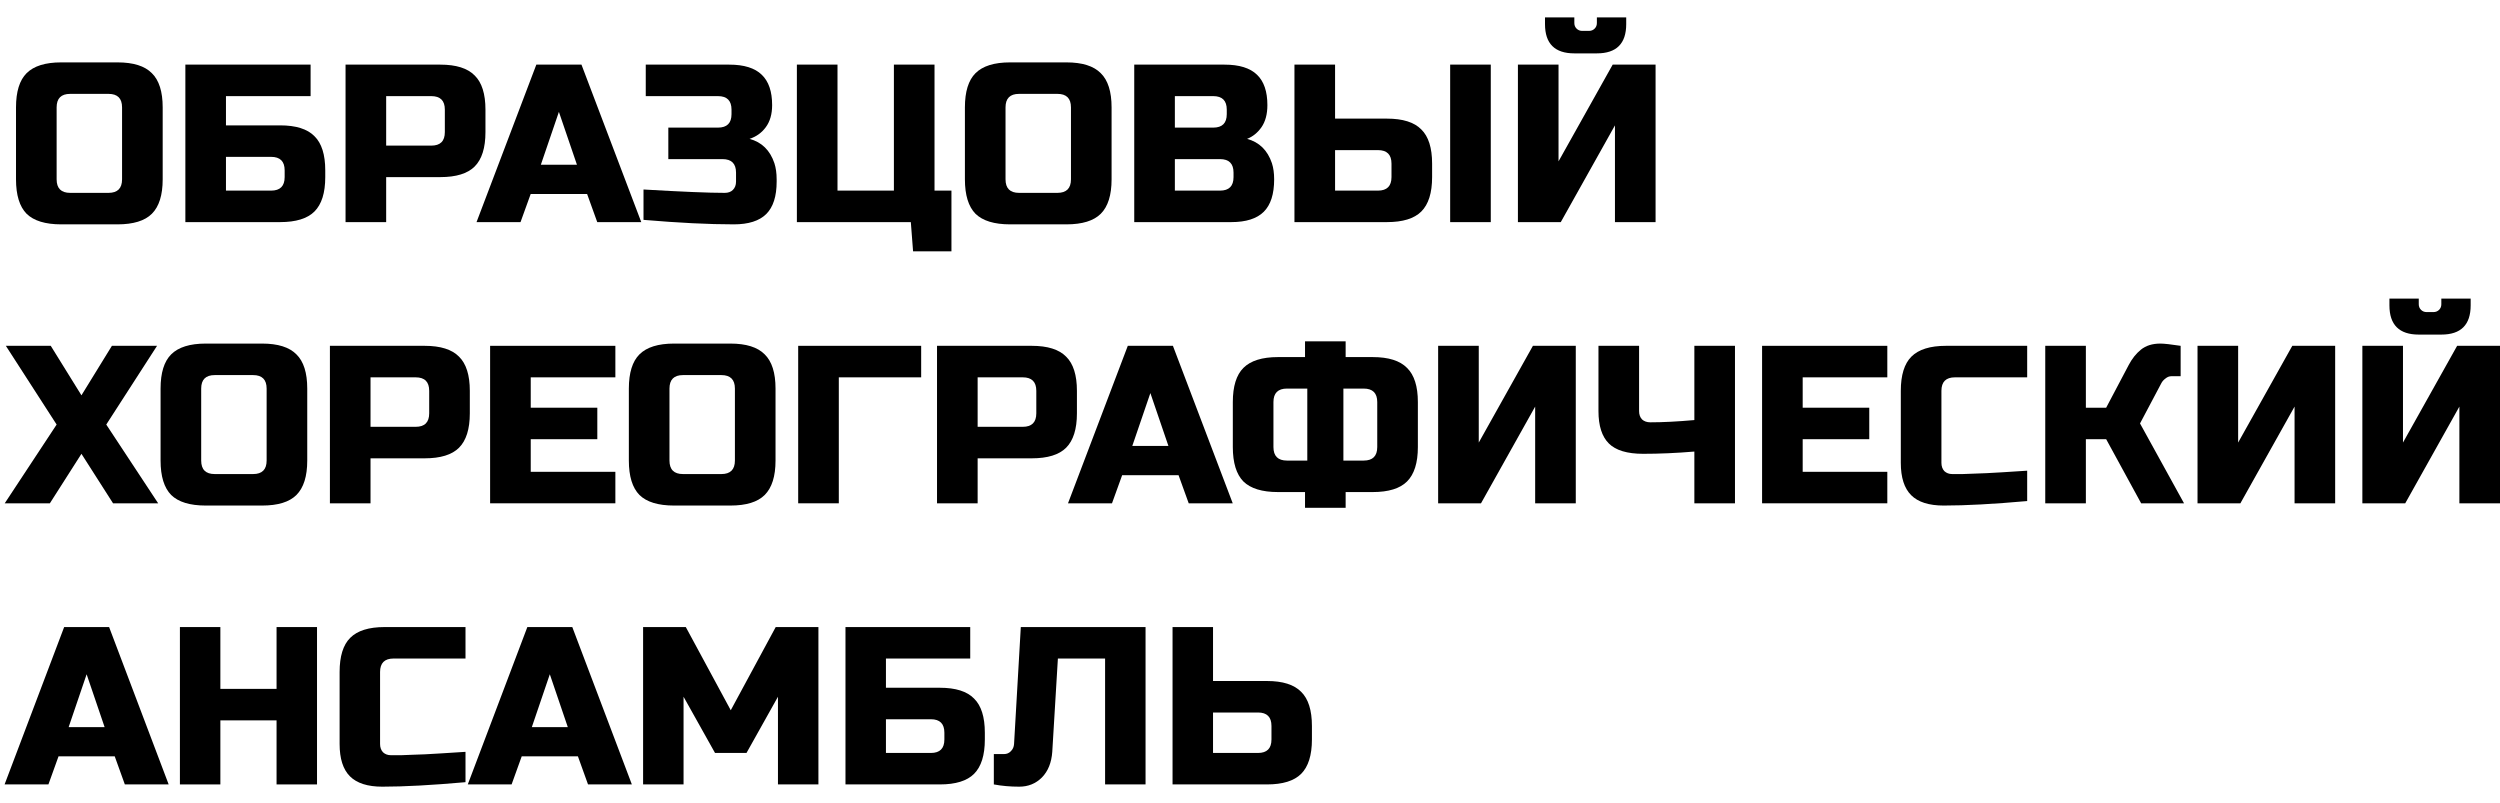<svg width="109" height="35" viewBox="0 0 109 35" fill="none" xmlns="http://www.w3.org/2000/svg">
<path d="M5.322 4.681C5.322 4.289 5.125 4.093 4.732 4.093H3.059C2.666 4.093 2.469 4.289 2.469 4.681V7.82C2.469 8.212 2.666 8.409 3.059 8.409H4.732C5.125 8.409 5.322 8.212 5.322 7.82V4.681ZM7.093 7.82C7.093 8.507 6.936 9.007 6.621 9.321C6.313 9.628 5.814 9.782 5.125 9.782H2.666C1.977 9.782 1.475 9.628 1.16 9.321C0.852 9.007 0.698 8.507 0.698 7.82V4.681C0.698 3.995 0.852 3.498 1.16 3.191C1.475 2.877 1.977 2.72 2.666 2.72H5.125C5.814 2.72 6.313 2.877 6.621 3.191C6.936 3.498 7.093 3.995 7.093 4.681V7.82Z" fill="black"/>
<path d="M9.852 5.466H12.214C12.902 5.466 13.401 5.623 13.709 5.937C14.024 6.244 14.181 6.741 14.181 7.428V7.722C14.181 8.409 14.024 8.909 13.709 9.223C13.401 9.53 12.902 9.684 12.214 9.684H8.082V2.818H13.542V4.191H9.852V5.466ZM12.411 7.428C12.411 7.035 12.214 6.839 11.82 6.839H9.852V8.311H11.82C12.214 8.311 12.411 8.114 12.411 7.722V7.428Z" fill="black"/>
<path d="M15.066 2.818H19.199C19.887 2.818 20.386 2.975 20.694 3.289C21.009 3.596 21.166 4.093 21.166 4.78V5.76C21.166 6.447 21.009 6.947 20.694 7.261C20.386 7.568 19.887 7.722 19.199 7.722H16.837V9.684H15.066V2.818ZM19.395 4.78C19.395 4.387 19.199 4.191 18.805 4.191H16.837V6.349H18.805C19.199 6.349 19.395 6.153 19.395 5.76V4.78Z" fill="black"/>
<path d="M22.695 9.684H20.777L23.384 2.818H25.352L27.959 9.684H26.04L25.598 8.458H23.138L22.695 9.684ZM23.581 7.183H25.155L24.368 4.878L23.581 7.183Z" fill="black"/>
<path d="M28.057 8.262C29.729 8.36 30.91 8.409 31.599 8.409C31.75 8.409 31.868 8.366 31.953 8.281C32.045 8.19 32.091 8.069 32.091 7.918V7.526C32.091 7.134 31.894 6.937 31.5 6.937H29.139V5.564H31.304C31.697 5.564 31.894 5.368 31.894 4.976V4.78C31.894 4.387 31.697 4.191 31.304 4.191H28.155V2.818H31.796C32.438 2.818 32.911 2.965 33.212 3.259C33.514 3.547 33.665 3.988 33.665 4.583C33.665 4.976 33.573 5.296 33.389 5.545C33.212 5.787 32.976 5.957 32.681 6.055C33.212 6.198 33.573 6.552 33.763 7.114C33.829 7.317 33.862 7.552 33.862 7.82V7.918C33.862 8.559 33.711 9.03 33.409 9.331C33.107 9.631 32.635 9.782 31.992 9.782C30.897 9.782 29.585 9.716 28.057 9.586V8.262Z" fill="black"/>
<path d="M34.744 9.684V2.818H36.515V8.311H38.974V2.818H40.745V8.311H41.483V10.959H39.81L39.712 9.684H34.744Z" fill="black"/>
<path d="M46.694 4.681C46.694 4.289 46.497 4.093 46.104 4.093H44.431C44.038 4.093 43.841 4.289 43.841 4.681V7.82C43.841 8.212 44.038 8.409 44.431 8.409H46.104C46.497 8.409 46.694 8.212 46.694 7.82V4.681ZM48.465 7.82C48.465 8.507 48.308 9.007 47.993 9.321C47.684 9.628 47.186 9.782 46.497 9.782H44.038C43.349 9.782 42.847 9.628 42.532 9.321C42.224 9.007 42.07 8.507 42.07 7.82V4.681C42.07 3.995 42.224 3.498 42.532 3.191C42.847 2.877 43.349 2.72 44.038 2.72H46.497C47.186 2.72 47.684 2.877 47.993 3.191C48.308 3.498 48.465 3.995 48.465 4.681V7.82Z" fill="black"/>
<path d="M49.453 2.818H53.389C54.032 2.818 54.504 2.965 54.806 3.259C55.107 3.547 55.258 3.988 55.258 4.583C55.258 4.976 55.173 5.296 55.002 5.545C54.832 5.787 54.622 5.957 54.373 6.055C54.904 6.198 55.265 6.552 55.455 7.114C55.521 7.317 55.553 7.552 55.553 7.82C55.553 8.461 55.403 8.932 55.101 9.233C54.799 9.533 54.327 9.684 53.684 9.684H49.453V2.818ZM53.782 7.526C53.782 7.134 53.586 6.937 53.192 6.937H51.224V8.311H53.192C53.586 8.311 53.782 8.114 53.782 7.722V7.526ZM53.487 4.78C53.487 4.387 53.291 4.191 52.897 4.191H51.224V5.564H52.897C53.291 5.564 53.487 5.368 53.487 4.976V4.78Z" fill="black"/>
<path d="M58.209 5.172H60.472C61.161 5.172 61.66 5.329 61.968 5.643C62.283 5.95 62.44 6.447 62.44 7.134V7.722C62.44 8.409 62.283 8.909 61.968 9.223C61.66 9.53 61.161 9.684 60.472 9.684H56.438V2.818H58.209V5.172ZM64.998 9.684H63.227V2.818H64.998V9.684ZM60.669 7.134C60.669 6.741 60.472 6.545 60.079 6.545H58.209V8.311H60.079C60.472 8.311 60.669 8.114 60.669 7.722V7.134Z" fill="black"/>
<path d="M70.412 9.684V5.466L68.05 9.684H66.181V2.818H67.952V7.035L70.313 2.818H72.183V9.684H70.412ZM68.641 2.327C67.788 2.327 67.362 1.902 67.362 1.052V0.758H68.641V1.003C68.641 1.101 68.673 1.183 68.739 1.248C68.805 1.314 68.887 1.347 68.985 1.347H69.28C69.379 1.347 69.46 1.314 69.526 1.248C69.592 1.183 69.624 1.101 69.624 1.003V0.758H70.903V1.052C70.903 1.902 70.477 2.327 69.624 2.327H68.641Z" fill="black"/>
<path d="M4.879 15.078H6.847L4.633 18.511L6.896 21.944H4.929L3.551 19.786L2.174 21.944H0.206L2.469 18.511L0.255 15.078H2.213L3.551 17.236L4.879 15.078Z" fill="black"/>
<path d="M11.625 16.942C11.625 16.55 11.428 16.354 11.035 16.354H9.362C8.969 16.354 8.772 16.55 8.772 16.942V20.081C8.772 20.473 8.969 20.669 9.362 20.669H11.035C11.428 20.669 11.625 20.473 11.625 20.081V16.942ZM13.396 20.081C13.396 20.767 13.239 21.267 12.924 21.581C12.615 21.889 12.117 22.042 11.428 22.042H8.969C8.28 22.042 7.778 21.889 7.463 21.581C7.155 21.267 7.001 20.767 7.001 20.081V16.942C7.001 16.255 7.155 15.758 7.463 15.451C7.778 15.137 8.28 14.98 8.969 14.98H11.428C12.117 14.98 12.615 15.137 12.924 15.451C13.239 15.758 13.396 16.255 13.396 16.942V20.081Z" fill="black"/>
<path d="M14.384 15.078H18.517C19.205 15.078 19.704 15.235 20.012 15.549C20.327 15.857 20.484 16.354 20.484 17.04V18.021C20.484 18.707 20.327 19.208 20.012 19.522C19.704 19.829 19.205 19.983 18.517 19.983H16.155V21.944H14.384V15.078ZM18.713 17.04C18.713 16.648 18.517 16.452 18.123 16.452H16.155V18.609H18.123C18.517 18.609 18.713 18.413 18.713 18.021V17.04Z" fill="black"/>
<path d="M26.83 21.944H21.369V15.078H26.83V16.452H23.14V17.776H26.043V19.149H23.14V20.571H26.83V21.944Z" fill="black"/>
<path d="M32.042 16.942C32.042 16.55 31.845 16.354 31.452 16.354H29.779C29.386 16.354 29.189 16.55 29.189 16.942V20.081C29.189 20.473 29.386 20.669 29.779 20.669H31.452C31.845 20.669 32.042 20.473 32.042 20.081V16.942ZM33.813 20.081C33.813 20.767 33.655 21.267 33.341 21.581C33.032 21.889 32.534 22.042 31.845 22.042H29.386C28.697 22.042 28.195 21.889 27.88 21.581C27.572 21.267 27.418 20.767 27.418 20.081V16.942C27.418 16.255 27.572 15.758 27.88 15.451C28.195 15.137 28.697 14.98 29.386 14.98H31.845C32.534 14.98 33.032 15.137 33.341 15.451C33.655 15.758 33.813 16.255 33.813 16.942V20.081Z" fill="black"/>
<path d="M36.572 21.944H34.801V15.078H40.163V16.452H36.572V21.944Z" fill="black"/>
<path d="M40.854 15.078H44.986C45.675 15.078 46.174 15.235 46.482 15.549C46.797 15.857 46.954 16.354 46.954 17.04V18.021C46.954 18.707 46.797 19.208 46.482 19.522C46.174 19.829 45.675 19.983 44.986 19.983H42.625V21.944H40.854V15.078ZM45.183 17.04C45.183 16.648 44.986 16.452 44.593 16.452H42.625V18.609H44.593C44.986 18.609 45.183 18.413 45.183 18.021V17.04Z" fill="black"/>
<path d="M48.483 21.944H46.565L49.172 15.078H51.139L53.747 21.944H51.828L51.385 20.718H48.926L48.483 21.944ZM49.368 19.443H50.943L50.156 17.138L49.368 19.443Z" fill="black"/>
<path d="M61.819 19.492C61.819 20.179 61.661 20.679 61.346 20.993C61.038 21.3 60.539 21.454 59.851 21.454H58.67V22.14H56.899V21.454H55.719C55.03 21.454 54.528 21.3 54.213 20.993C53.905 20.679 53.751 20.179 53.751 19.492V17.53C53.751 16.844 53.905 16.347 54.213 16.04C54.528 15.726 55.03 15.569 55.719 15.569H56.899V14.882H58.67V15.569H59.851C60.539 15.569 61.038 15.726 61.346 16.04C61.661 16.347 61.819 16.844 61.819 17.53V19.492ZM60.048 17.53C60.048 17.138 59.851 16.942 59.457 16.942H58.572V20.081H59.457C59.851 20.081 60.048 19.884 60.048 19.492V17.53ZM55.522 19.492C55.522 19.884 55.719 20.081 56.112 20.081H56.998V16.942H56.112C55.719 16.942 55.522 17.138 55.522 17.53V19.492Z" fill="black"/>
<path d="M68.704 21.944H66.933V17.727L64.572 21.944H62.703V15.078H64.474V19.296L66.835 15.078H68.704V21.944Z" fill="black"/>
<path d="M73.874 19.688C73.087 19.754 72.343 19.786 71.641 19.786C70.946 19.786 70.447 19.636 70.145 19.335C69.844 19.035 69.693 18.564 69.693 17.923V15.078H71.464V17.923C71.464 18.073 71.506 18.194 71.592 18.286C71.683 18.371 71.805 18.413 71.956 18.413C72.494 18.413 73.133 18.381 73.874 18.315V15.078H75.645V21.944H73.874V19.688Z" fill="black"/>
<path d="M82.287 21.944H76.827V15.078H82.287V16.452H78.597V17.776H81.5V19.149H78.597V20.571H82.287V21.944Z" fill="black"/>
<path d="M88.385 21.846C86.922 21.977 85.709 22.042 84.744 22.042C84.102 22.042 83.629 21.892 83.328 21.591C83.026 21.29 82.875 20.82 82.875 20.179V17.04C82.875 16.354 83.029 15.857 83.337 15.549C83.652 15.235 84.154 15.078 84.843 15.078H88.385V16.452H85.236C84.843 16.452 84.646 16.648 84.646 17.04V20.179C84.646 20.329 84.689 20.45 84.774 20.542C84.866 20.627 84.98 20.669 85.118 20.669C85.256 20.669 85.407 20.669 85.571 20.669C85.735 20.663 85.905 20.656 86.082 20.65C86.26 20.643 86.437 20.637 86.614 20.63C86.797 20.623 87.03 20.61 87.312 20.591C87.601 20.571 87.958 20.548 88.385 20.522V21.846Z" fill="black"/>
<path d="M94.191 14.98C94.355 14.98 94.65 15.013 95.076 15.078V16.402H94.682C94.584 16.402 94.496 16.435 94.417 16.501C94.338 16.559 94.279 16.625 94.24 16.697L93.305 18.462L95.224 21.944H93.354L91.829 19.149H90.944V21.944H89.173V15.078H90.944V17.776H91.829L92.813 15.912C92.957 15.637 93.135 15.415 93.344 15.245C93.561 15.069 93.843 14.98 94.191 14.98Z" fill="black"/>
<path d="M101.813 21.944H100.043V17.727L97.681 21.944H95.812V15.078H97.583V19.296L99.944 15.078H101.813V21.944Z" fill="black"/>
<path d="M107.229 21.944V17.727L104.868 21.944H102.999V15.078H104.77V19.296L107.131 15.078H109V21.944H107.229ZM105.458 14.588C104.606 14.588 104.179 14.163 104.179 13.313V13.019H105.458V13.264C105.458 13.362 105.491 13.444 105.557 13.509C105.622 13.574 105.704 13.607 105.803 13.607H106.098C106.196 13.607 106.278 13.574 106.344 13.509C106.409 13.444 106.442 13.362 106.442 13.264V13.019H107.721V13.313C107.721 14.163 107.295 14.588 106.442 14.588H105.458Z" fill="black"/>
<path d="M52.888 29.692H55.24C55.926 29.692 56.422 29.849 56.73 30.163C57.043 30.47 57.2 30.967 57.2 31.653V32.241C57.2 32.927 57.043 33.426 56.73 33.74C56.422 34.047 55.926 34.201 55.24 34.201H51.123V27.34H52.888V29.692ZM55.436 31.653C55.436 31.261 55.24 31.065 54.848 31.065H52.888V32.829H54.848C55.24 32.829 55.436 32.633 55.436 32.241V31.653Z" fill="black"/>
<path d="M45.879 32.78C45.846 33.25 45.696 33.623 45.428 33.897C45.16 34.165 44.83 34.299 44.438 34.299C44.046 34.299 43.677 34.266 43.331 34.201V32.878H43.772C43.896 32.878 43.997 32.835 44.076 32.75C44.161 32.665 44.206 32.561 44.213 32.437L44.507 27.34H49.946V34.201H48.182V28.712H46.124L45.879 32.78Z" fill="black"/>
<path d="M38.627 29.986H40.979C41.665 29.986 42.162 30.143 42.469 30.457C42.782 30.764 42.939 31.261 42.939 31.947V32.241C42.939 32.927 42.782 33.426 42.469 33.74C42.162 34.047 41.665 34.201 40.979 34.201H36.863V27.34H42.302V28.712H38.627V29.986ZM41.175 31.947C41.175 31.555 40.979 31.359 40.587 31.359H38.627V32.829H40.587C40.979 32.829 41.175 32.633 41.175 32.241V31.947Z" fill="black"/>
<path d="M33.919 30.378L32.547 32.829H31.175L29.803 30.378V34.201H28.039V27.34H29.901L31.861 30.967L33.821 27.34H35.683V34.201H33.919V30.378Z" fill="black"/>
<path d="M22.306 34.201H20.395L22.992 27.34H24.952L27.549 34.201H25.638L25.197 32.976H22.747L22.306 34.201ZM23.188 31.702H24.756L23.972 29.398L23.188 31.702Z" fill="black"/>
<path d="M20.296 34.103C18.838 34.233 17.63 34.299 16.669 34.299C16.029 34.299 15.559 34.148 15.258 33.848C14.957 33.547 14.807 33.077 14.807 32.437V29.3C14.807 28.614 14.961 28.118 15.268 27.811C15.581 27.497 16.081 27.34 16.767 27.34H20.296V28.712H17.159C16.767 28.712 16.571 28.908 16.571 29.3V32.437C16.571 32.587 16.614 32.708 16.699 32.799C16.79 32.884 16.904 32.927 17.042 32.927C17.179 32.927 17.329 32.927 17.492 32.927C17.656 32.92 17.826 32.914 18.002 32.907C18.178 32.901 18.355 32.894 18.531 32.888C18.714 32.881 18.946 32.868 19.227 32.848C19.515 32.829 19.871 32.806 20.296 32.78V34.103Z" fill="black"/>
<path d="M13.822 34.201H12.058V31.408H9.608V34.201H7.844V27.34H9.608V30.035H12.058V27.34H13.822V34.201Z" fill="black"/>
<path d="M2.111 34.201H0.2L2.797 27.34H4.757L7.354 34.201H5.443L5.002 32.976H2.552L2.111 34.201ZM2.993 31.702H4.561L3.777 29.398L2.993 31.702Z" fill="black"/>
</svg>
